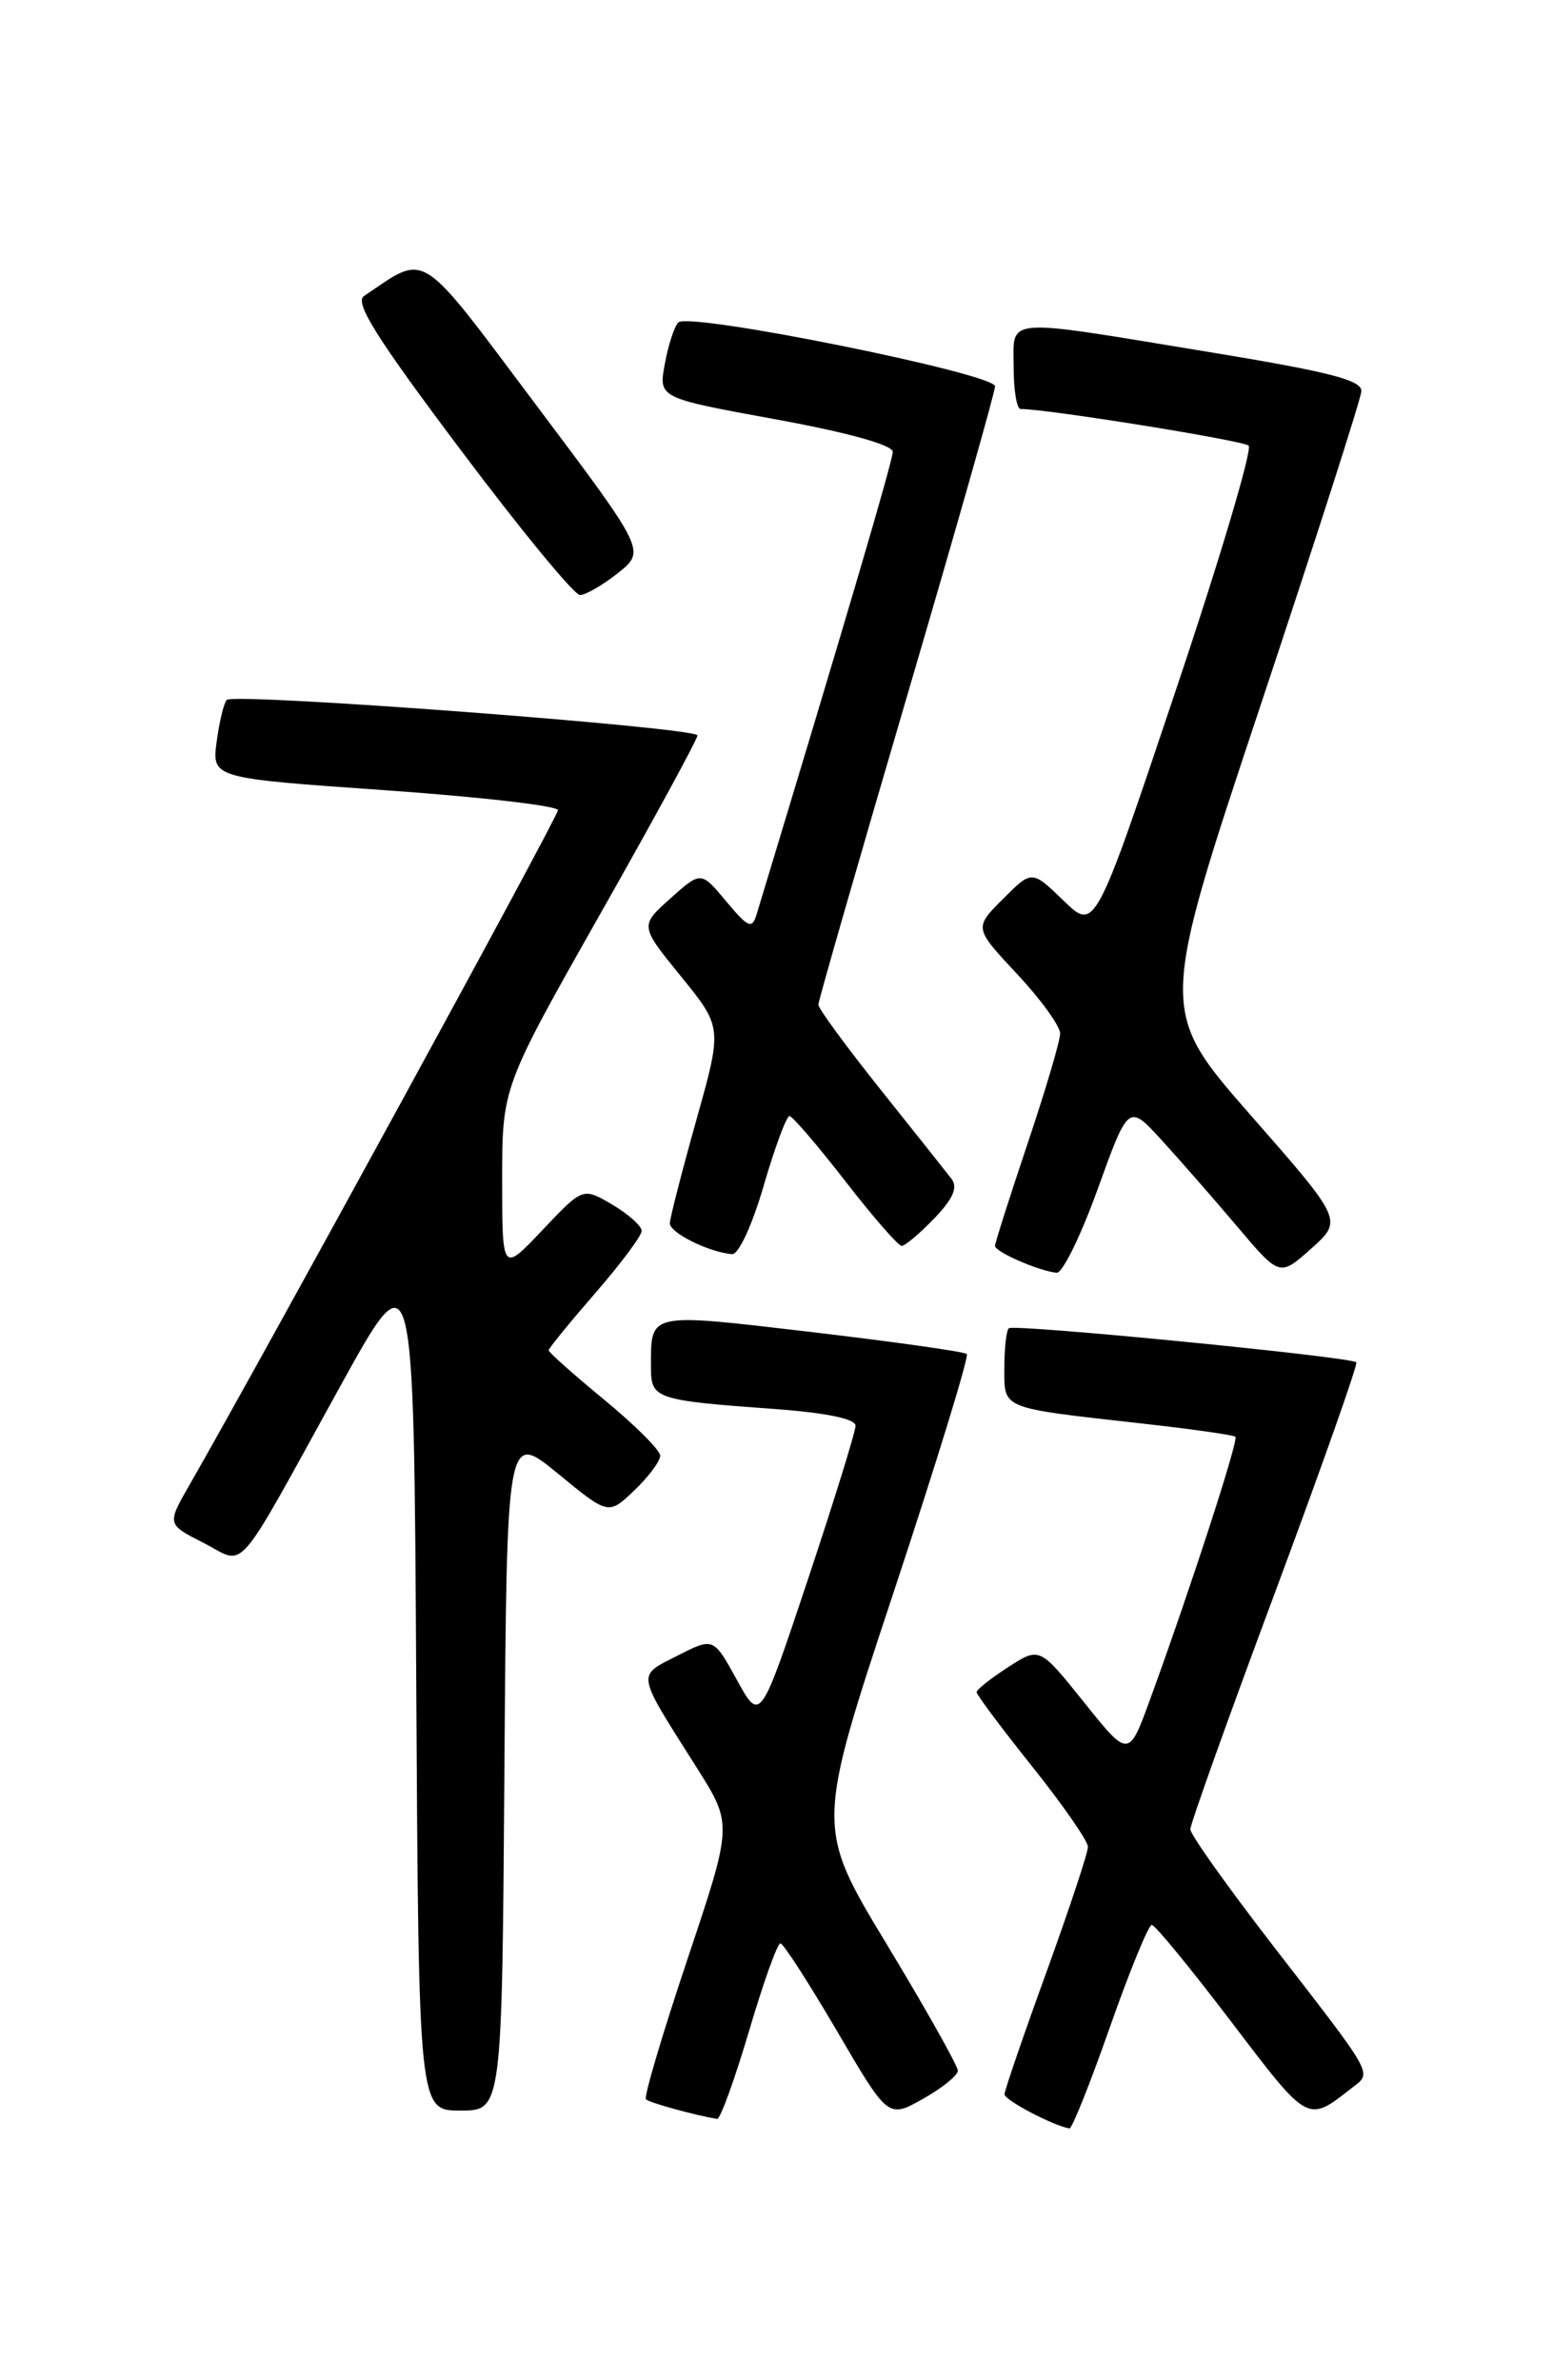 <?xml version="1.0" encoding="UTF-8" standalone="no"?>
<!DOCTYPE svg PUBLIC "-//W3C//DTD SVG 1.1//EN" "http://www.w3.org/Graphics/SVG/1.1/DTD/svg11.dtd" >
<svg xmlns="http://www.w3.org/2000/svg" xmlns:xlink="http://www.w3.org/1999/xlink" version="1.1" viewBox="0 0 167 256">
 <g >
 <path fill="currentColor"
d=" M 119.36 218.00 C 121.49 211.95 123.51 207.01 123.86 207.03 C 124.21 207.04 128.06 211.74 132.42 217.47 C 140.74 228.42 140.57 228.33 145.35 224.58 C 147.56 222.85 147.98 223.60 136.79 209.13 C 131.96 202.87 128.00 197.30 128.00 196.75 C 128.00 196.19 132.09 184.74 137.10 171.30 C 142.10 157.86 146.04 146.71 145.85 146.52 C 145.22 145.93 108.97 142.37 108.48 142.86 C 108.21 143.12 108.00 145.05 108.00 147.15 C 108.00 151.58 107.53 151.39 122.50 153.07 C 128.00 153.68 132.66 154.34 132.85 154.53 C 133.21 154.88 127.94 171.08 123.67 182.79 C 121.37 189.08 121.37 189.08 116.58 183.10 C 111.79 177.12 111.79 177.12 108.41 179.31 C 106.55 180.51 105.02 181.72 105.02 182.00 C 105.02 182.28 107.71 185.88 111.00 190.00 C 114.29 194.12 116.99 198.01 116.99 198.63 C 117.00 199.25 114.98 205.33 112.52 212.13 C 110.05 218.93 108.02 224.84 108.02 225.25 C 108.00 225.87 113.28 228.64 115.00 228.92 C 115.28 228.96 117.24 224.05 119.36 218.00 Z  M 80.53 218.50 C 82.07 213.28 83.59 209.01 83.92 209.02 C 84.24 209.02 86.97 213.27 90.00 218.44 C 95.50 227.85 95.50 227.85 99.25 225.74 C 101.31 224.58 103.00 223.22 103.00 222.71 C 103.00 222.20 99.57 216.09 95.37 209.14 C 87.73 196.50 87.73 196.50 96.08 171.30 C 100.67 157.43 104.22 145.89 103.96 145.63 C 103.71 145.38 96.20 144.32 87.29 143.27 C 69.55 141.19 70.00 141.09 70.00 147.06 C 70.00 150.45 70.45 150.61 83.25 151.54 C 88.85 151.95 92.00 152.60 92.00 153.34 C 92.00 153.98 89.69 161.42 86.88 169.87 C 81.75 185.25 81.75 185.25 79.24 180.68 C 76.72 176.10 76.72 176.10 72.84 178.08 C 68.44 180.33 68.33 179.70 74.98 190.21 C 78.78 196.23 78.78 196.23 73.90 210.79 C 71.22 218.80 69.22 225.55 69.46 225.79 C 69.82 226.15 74.68 227.49 77.11 227.90 C 77.45 227.95 78.98 223.72 80.53 218.50 Z  M 54.24 190.49 C 54.50 153.99 54.50 153.99 59.97 158.47 C 65.43 162.96 65.43 162.96 68.22 160.29 C 69.75 158.83 71.00 157.15 70.99 156.56 C 70.99 155.98 68.29 153.28 64.99 150.56 C 61.70 147.85 59.00 145.45 59.00 145.23 C 59.00 145.02 61.25 142.26 64.00 139.09 C 66.75 135.93 69.00 132.91 69.00 132.39 C 69.00 131.86 67.58 130.59 65.84 129.56 C 62.68 127.70 62.68 127.70 58.34 132.29 C 54.00 136.88 54.00 136.88 54.00 126.91 C 54.00 116.94 54.00 116.94 64.50 98.38 C 70.28 88.18 75.00 79.50 75.00 79.10 C 75.00 78.25 25.18 74.48 24.38 75.28 C 24.08 75.59 23.59 77.60 23.30 79.76 C 22.78 83.69 22.78 83.69 41.39 84.99 C 51.63 85.71 60.00 86.67 60.00 87.14 C 60.00 87.84 28.32 145.87 20.37 159.72 C 17.95 163.94 17.95 163.94 21.88 165.94 C 26.55 168.32 25.00 170.10 36.57 149.13 C 44.50 134.75 44.50 134.75 44.76 180.88 C 45.02 227.00 45.02 227.00 49.50 227.00 C 53.98 227.00 53.98 227.00 54.24 190.49 Z  M 118.05 127.86 C 121.35 118.72 121.35 118.72 124.92 122.63 C 126.89 124.78 130.55 128.97 133.05 131.93 C 137.61 137.32 137.61 137.32 141.00 134.29 C 144.40 131.25 144.40 131.25 134.51 119.97 C 124.63 108.68 124.63 108.68 135.46 76.14 C 141.42 58.24 146.34 42.92 146.39 42.09 C 146.48 40.89 143.01 40.00 130.00 37.86 C 107.57 34.17 109.00 34.06 109.00 39.50 C 109.00 41.98 109.34 44.00 109.75 43.99 C 112.50 43.97 133.65 47.37 134.27 47.93 C 134.69 48.32 131.15 60.23 126.39 74.39 C 117.75 100.15 117.75 100.15 114.36 96.86 C 110.96 93.57 110.96 93.57 107.85 96.69 C 104.74 99.80 104.74 99.80 109.37 104.76 C 111.92 107.48 114.00 110.36 114.00 111.16 C 114.00 111.95 112.42 117.28 110.50 123.00 C 108.58 128.72 107.00 133.67 107.00 134.00 C 107.00 134.65 111.73 136.71 113.63 136.89 C 114.25 136.95 116.24 132.89 118.05 127.86 Z  M 82.13 127.50 C 83.33 123.38 84.58 120.02 84.90 120.04 C 85.23 120.06 87.93 123.21 90.90 127.04 C 93.87 130.87 96.59 134.00 96.96 134.00 C 97.33 134.00 98.90 132.67 100.47 131.04 C 102.50 128.92 103.02 127.71 102.32 126.79 C 101.77 126.08 98.33 121.74 94.66 117.15 C 91.00 112.56 88.00 108.47 88.00 108.06 C 88.00 107.66 92.28 92.78 97.50 75.00 C 102.72 57.22 107.00 42.17 107.00 41.55 C 107.00 40.18 74.06 33.53 72.94 34.68 C 72.51 35.13 71.85 37.14 71.49 39.15 C 70.81 42.80 70.81 42.80 83.41 45.10 C 91.21 46.53 96.00 47.86 96.00 48.60 C 96.00 49.55 91.09 66.25 81.36 98.35 C 80.87 99.96 80.47 99.79 78.09 96.94 C 75.38 93.69 75.38 93.69 72.09 96.63 C 68.80 99.57 68.80 99.57 73.24 105.03 C 77.68 110.50 77.68 110.50 74.87 120.50 C 73.33 126.00 72.05 130.98 72.03 131.56 C 72.00 132.58 76.21 134.68 78.72 134.89 C 79.42 134.95 80.89 131.77 82.13 127.50 Z  M 66.47 61.62 C 69.43 59.25 69.43 59.25 57.69 43.61 C 44.83 26.47 46.01 27.22 39.14 31.84 C 38.10 32.54 40.48 36.34 49.52 48.37 C 55.97 56.97 61.75 64.00 62.37 64.00 C 62.99 63.99 64.83 62.92 66.47 61.62 Z "/>
</g>
</svg>